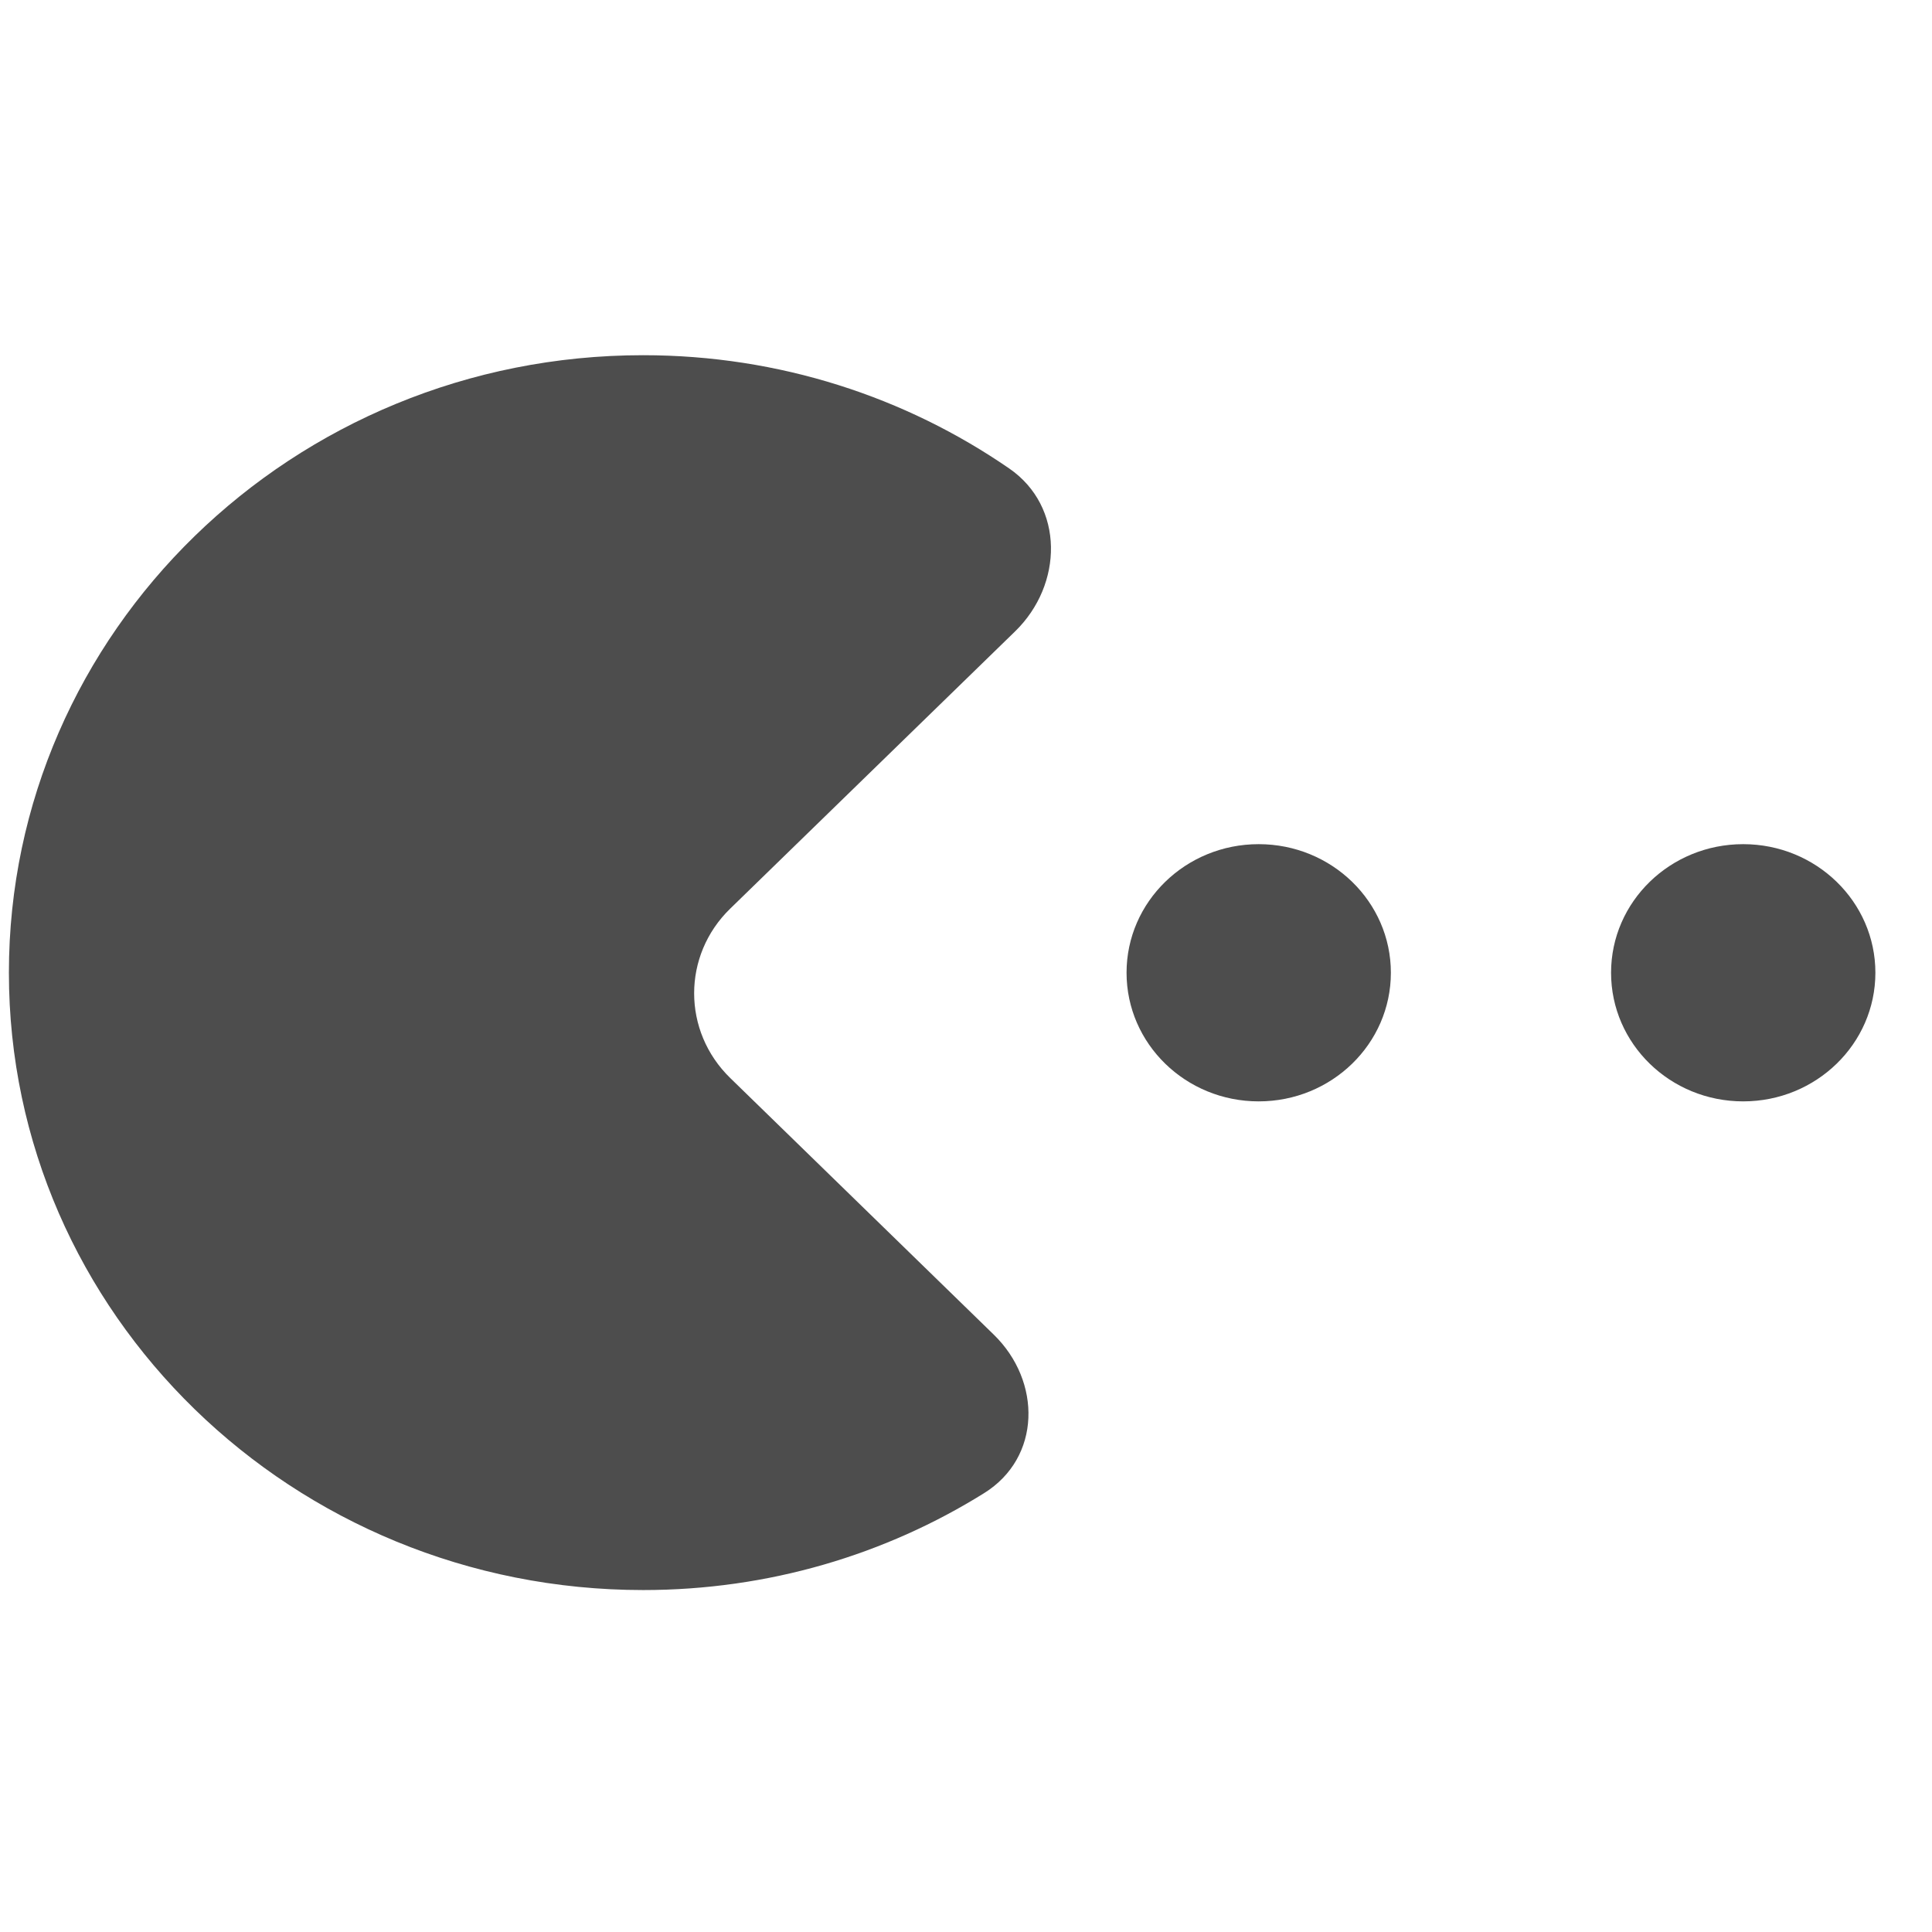 <svg viewBox="0 0 16 16" xmlns="http://www.w3.org/2000/svg"><path transform="matrix(.786 0 0 .784 -313.2 -413.4)" d="m416.84 538.93c.769 0 1.393-.608 1.393-1.359 0-.749-.623-1.358-1.393-1.358-.769 0-1.392.608-1.392 1.358 0 .751.623 1.359 1.392 1.359m-5.105 0c.769 0 1.393-.608 1.393-1.359 0-.749-.623-1.358-1.393-1.358-.769 0-1.392.608-1.392 1.358 0 .751.623 1.359 1.392 1.359m-6.485 5.162c1.322 0 2.554-.375 3.591-1.023.604-.376.609-1.182.102-1.676l-2.775-2.709c-.508-.495-.508-1.297 0-1.791l3-2.927c.508-.495.522-1.319-.062-1.722-1.09-.753-2.42-1.196-3.857-1.196-3.69 0-6.682 2.922-6.682 6.523 0 3.601 2.992 6.521 6.683 6.521" fill="#4d4d4d" stroke-opacity=".8"/></svg>
